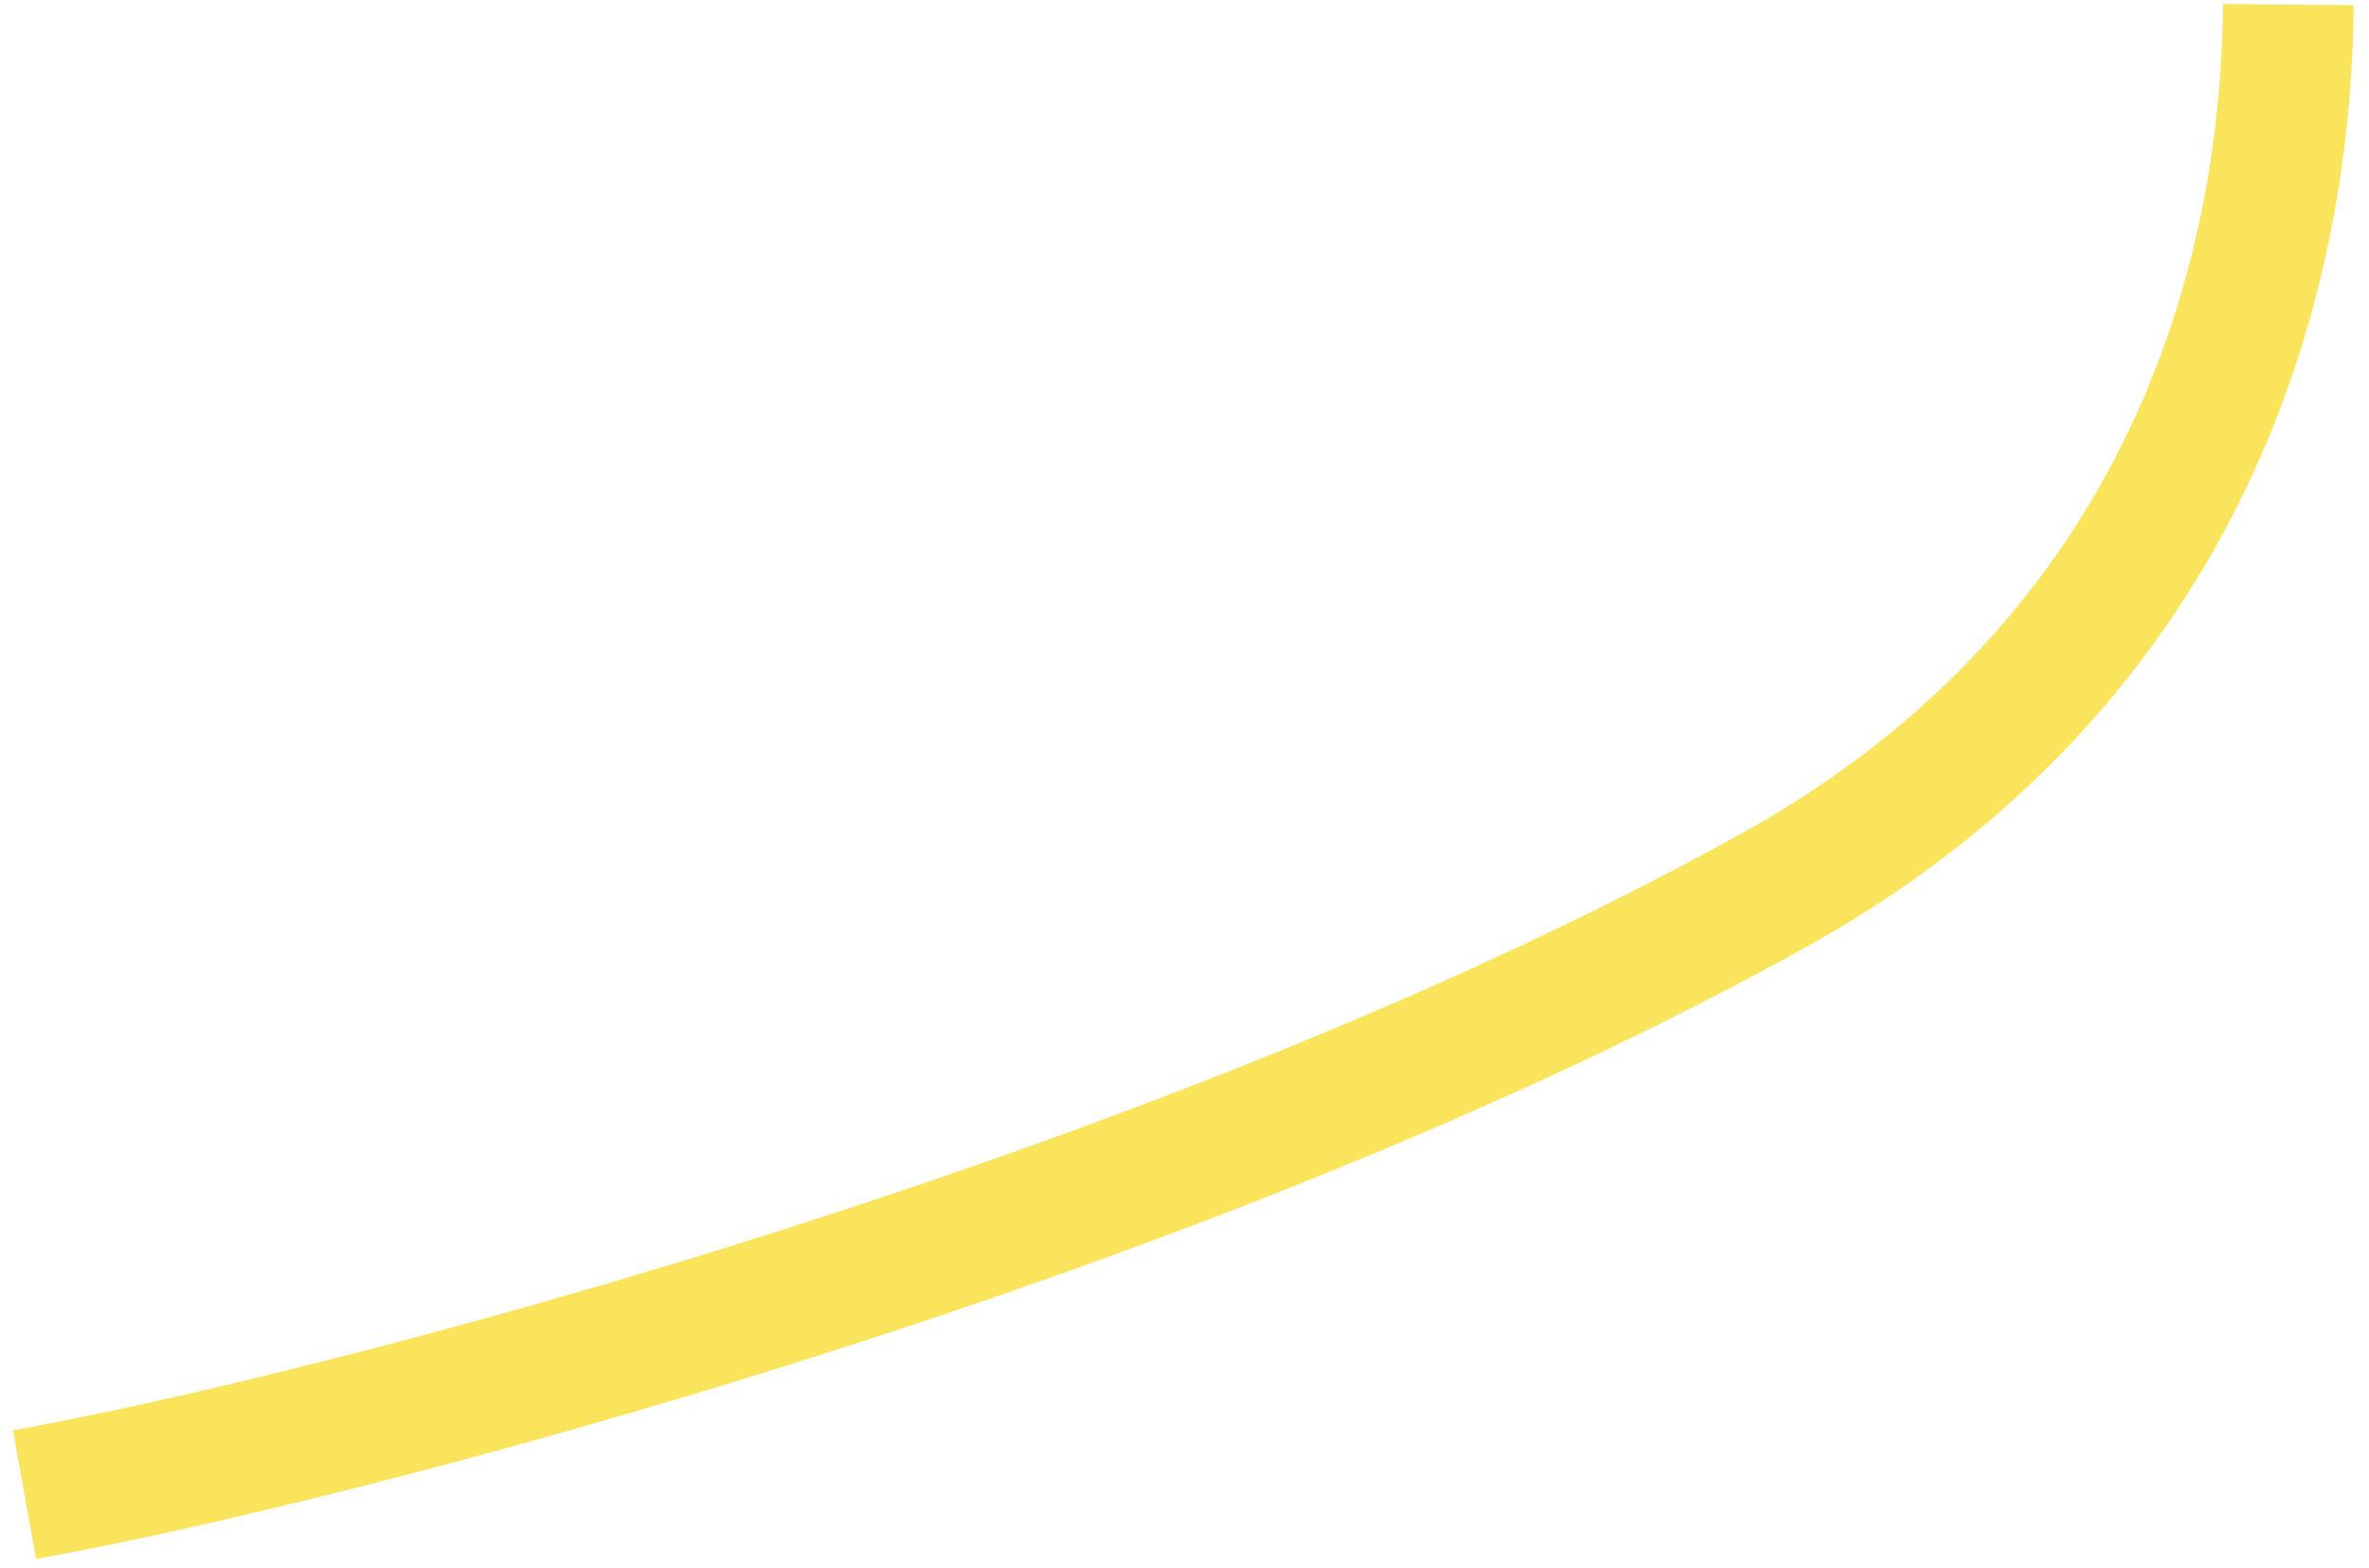 <svg width="145" height="96" viewBox="0 0 145 96" fill="none" xmlns="http://www.w3.org/2000/svg">
<g filter="url(#filter0_ii_2404_6021)">
<path d="M144.061 0.319C143.864 22.154 134.561 44.637 110.567 57.967C74.037 78.261 21.941 91.895 2.207 95.437L0.793 87.563C20.06 84.105 71.211 70.68 106.682 50.974C127.687 39.304 135.885 19.786 136.062 0.247L144.061 0.319Z" fill="#FAE45B"/>
</g>
<defs>
<filter id="filter0_ii_2404_6021" x="0.793" y="0.247" width="143.268" height="95.19" filterUnits="userSpaceOnUse" color-interpolation-filters="sRGB">
<feFlood flood-opacity="0" result="BackgroundImageFix"/>
<feBlend mode="normal" in="SourceGraphic" in2="BackgroundImageFix" result="shape"/>
<feColorMatrix in="SourceAlpha" type="matrix" values="0 0 0 0 0 0 0 0 0 0 0 0 0 0 0 0 0 0 127 0" result="hardAlpha"/>
<feOffset dy="-2"/>
<feComposite in2="hardAlpha" operator="arithmetic" k2="-1" k3="1"/>
<feColorMatrix type="matrix" values="0 0 0 0 0.967 0 0 0 0 0.833 0 0 0 0 0 0 0 0 1 0"/>
<feBlend mode="normal" in2="shape" result="effect1_innerShadow_2404_6021"/>
<feColorMatrix in="SourceAlpha" type="matrix" values="0 0 0 0 0 0 0 0 0 0 0 0 0 0 0 0 0 0 127 0" result="hardAlpha"/>
<feOffset dy="2"/>
<feComposite in2="hardAlpha" operator="arithmetic" k2="-1" k3="1"/>
<feColorMatrix type="matrix" values="0 0 0 0 0.992 0 0 0 0 0.941 0 0 0 0 0.624 0 0 0 1 0"/>
<feBlend mode="normal" in2="effect1_innerShadow_2404_6021" result="effect2_innerShadow_2404_6021"/>
</filter>
</defs>
</svg>
